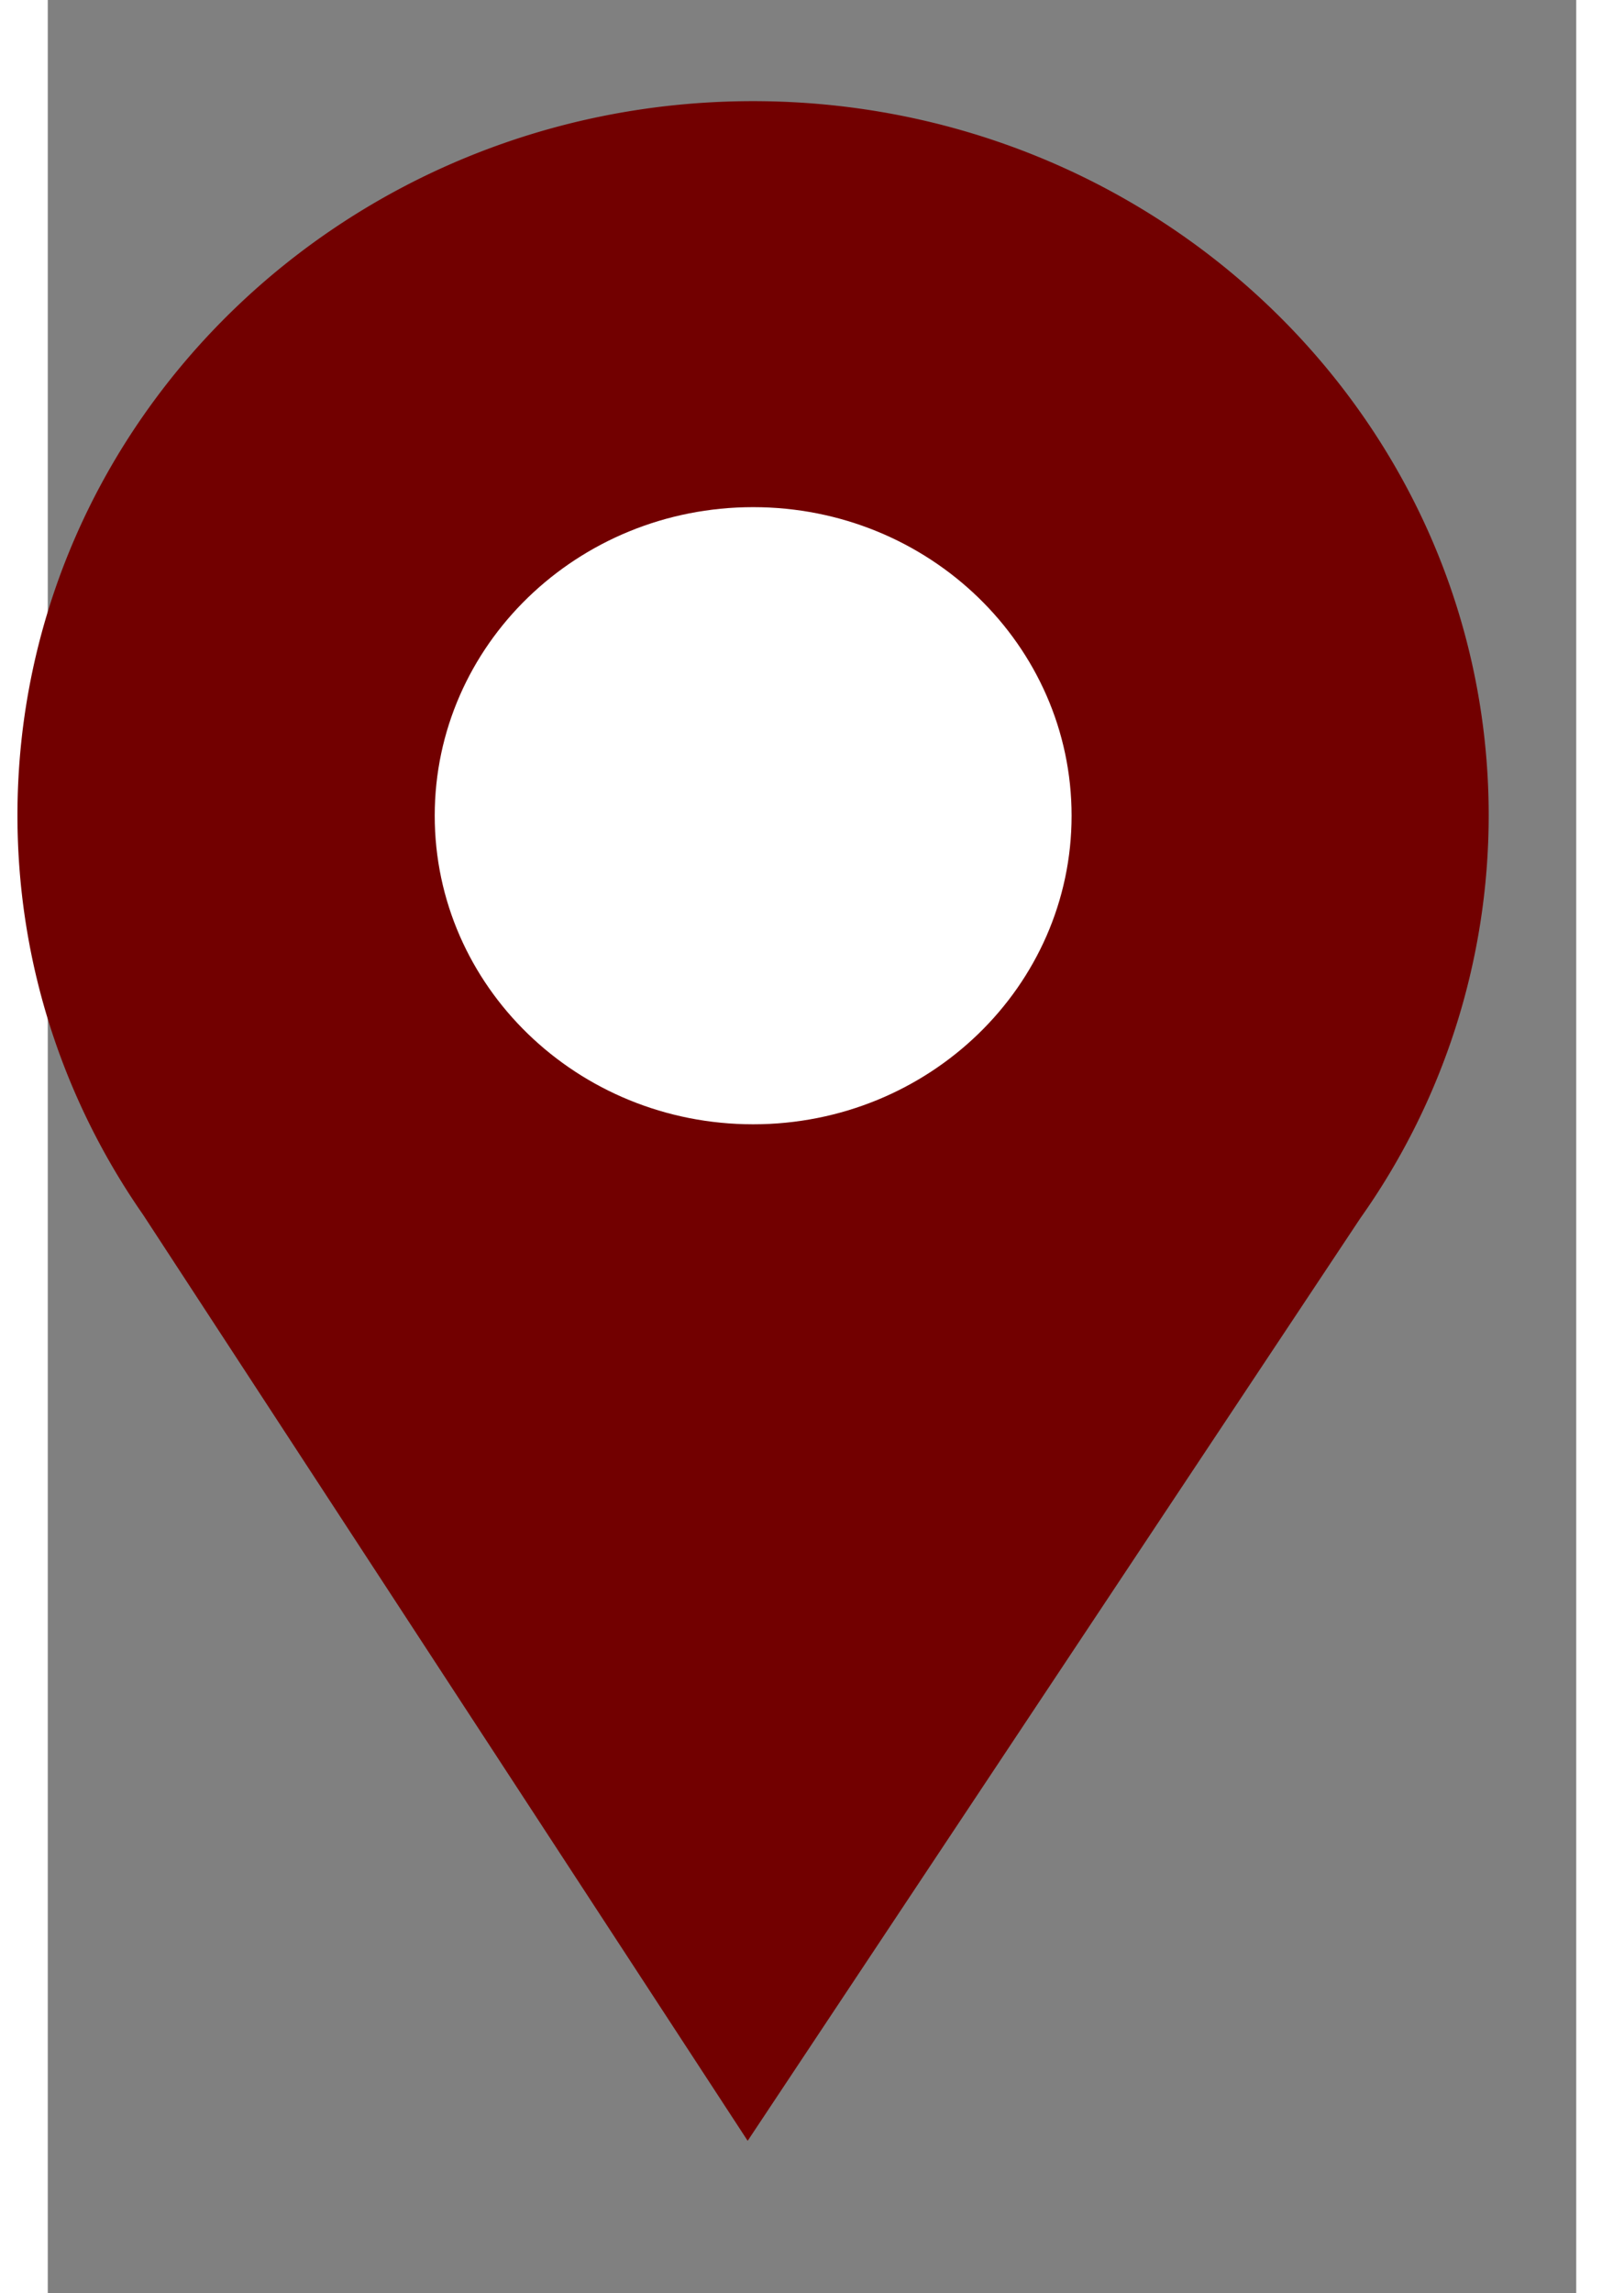 <svg xmlns="http://www.w3.org/2000/svg" xmlns:xlink="http://www.w3.org/1999/xlink" width="17" height="24" viewBox="10 9 18 27"><rect x="10" y="9" width="18" height="27" fill="#808080" stroke="none"/><defs><path id="u28la" d="M283.047 336.057a7.698 7.698 0 0 0 1.422-4.457c0-4.368-3.655-7.909-8.163-7.909-4.509 0-8.163 3.54-8.163 7.909 0 1.637.514 3.16 1.394 4.422l6.709 10.274z"/><path id="u28lb" d="M280.057 331.604c0 2.007-1.68 3.633-3.75 3.633-2.071 0-3.75-1.626-3.75-3.633s1.679-3.633 3.75-3.633c2.07 0 3.75 1.626 3.75 3.633z"/></defs><g><g transform="translate(-258 -313)"><g><g><use fill="#720000" xlink:href="#u28la"/><use fill="#fff" fill-opacity="0" stroke="#720000" stroke-miterlimit="50" xlink:href="#u28la"/></g><g><use fill="#fff" xlink:href="#u28lb"/></g></g></g></g></svg>